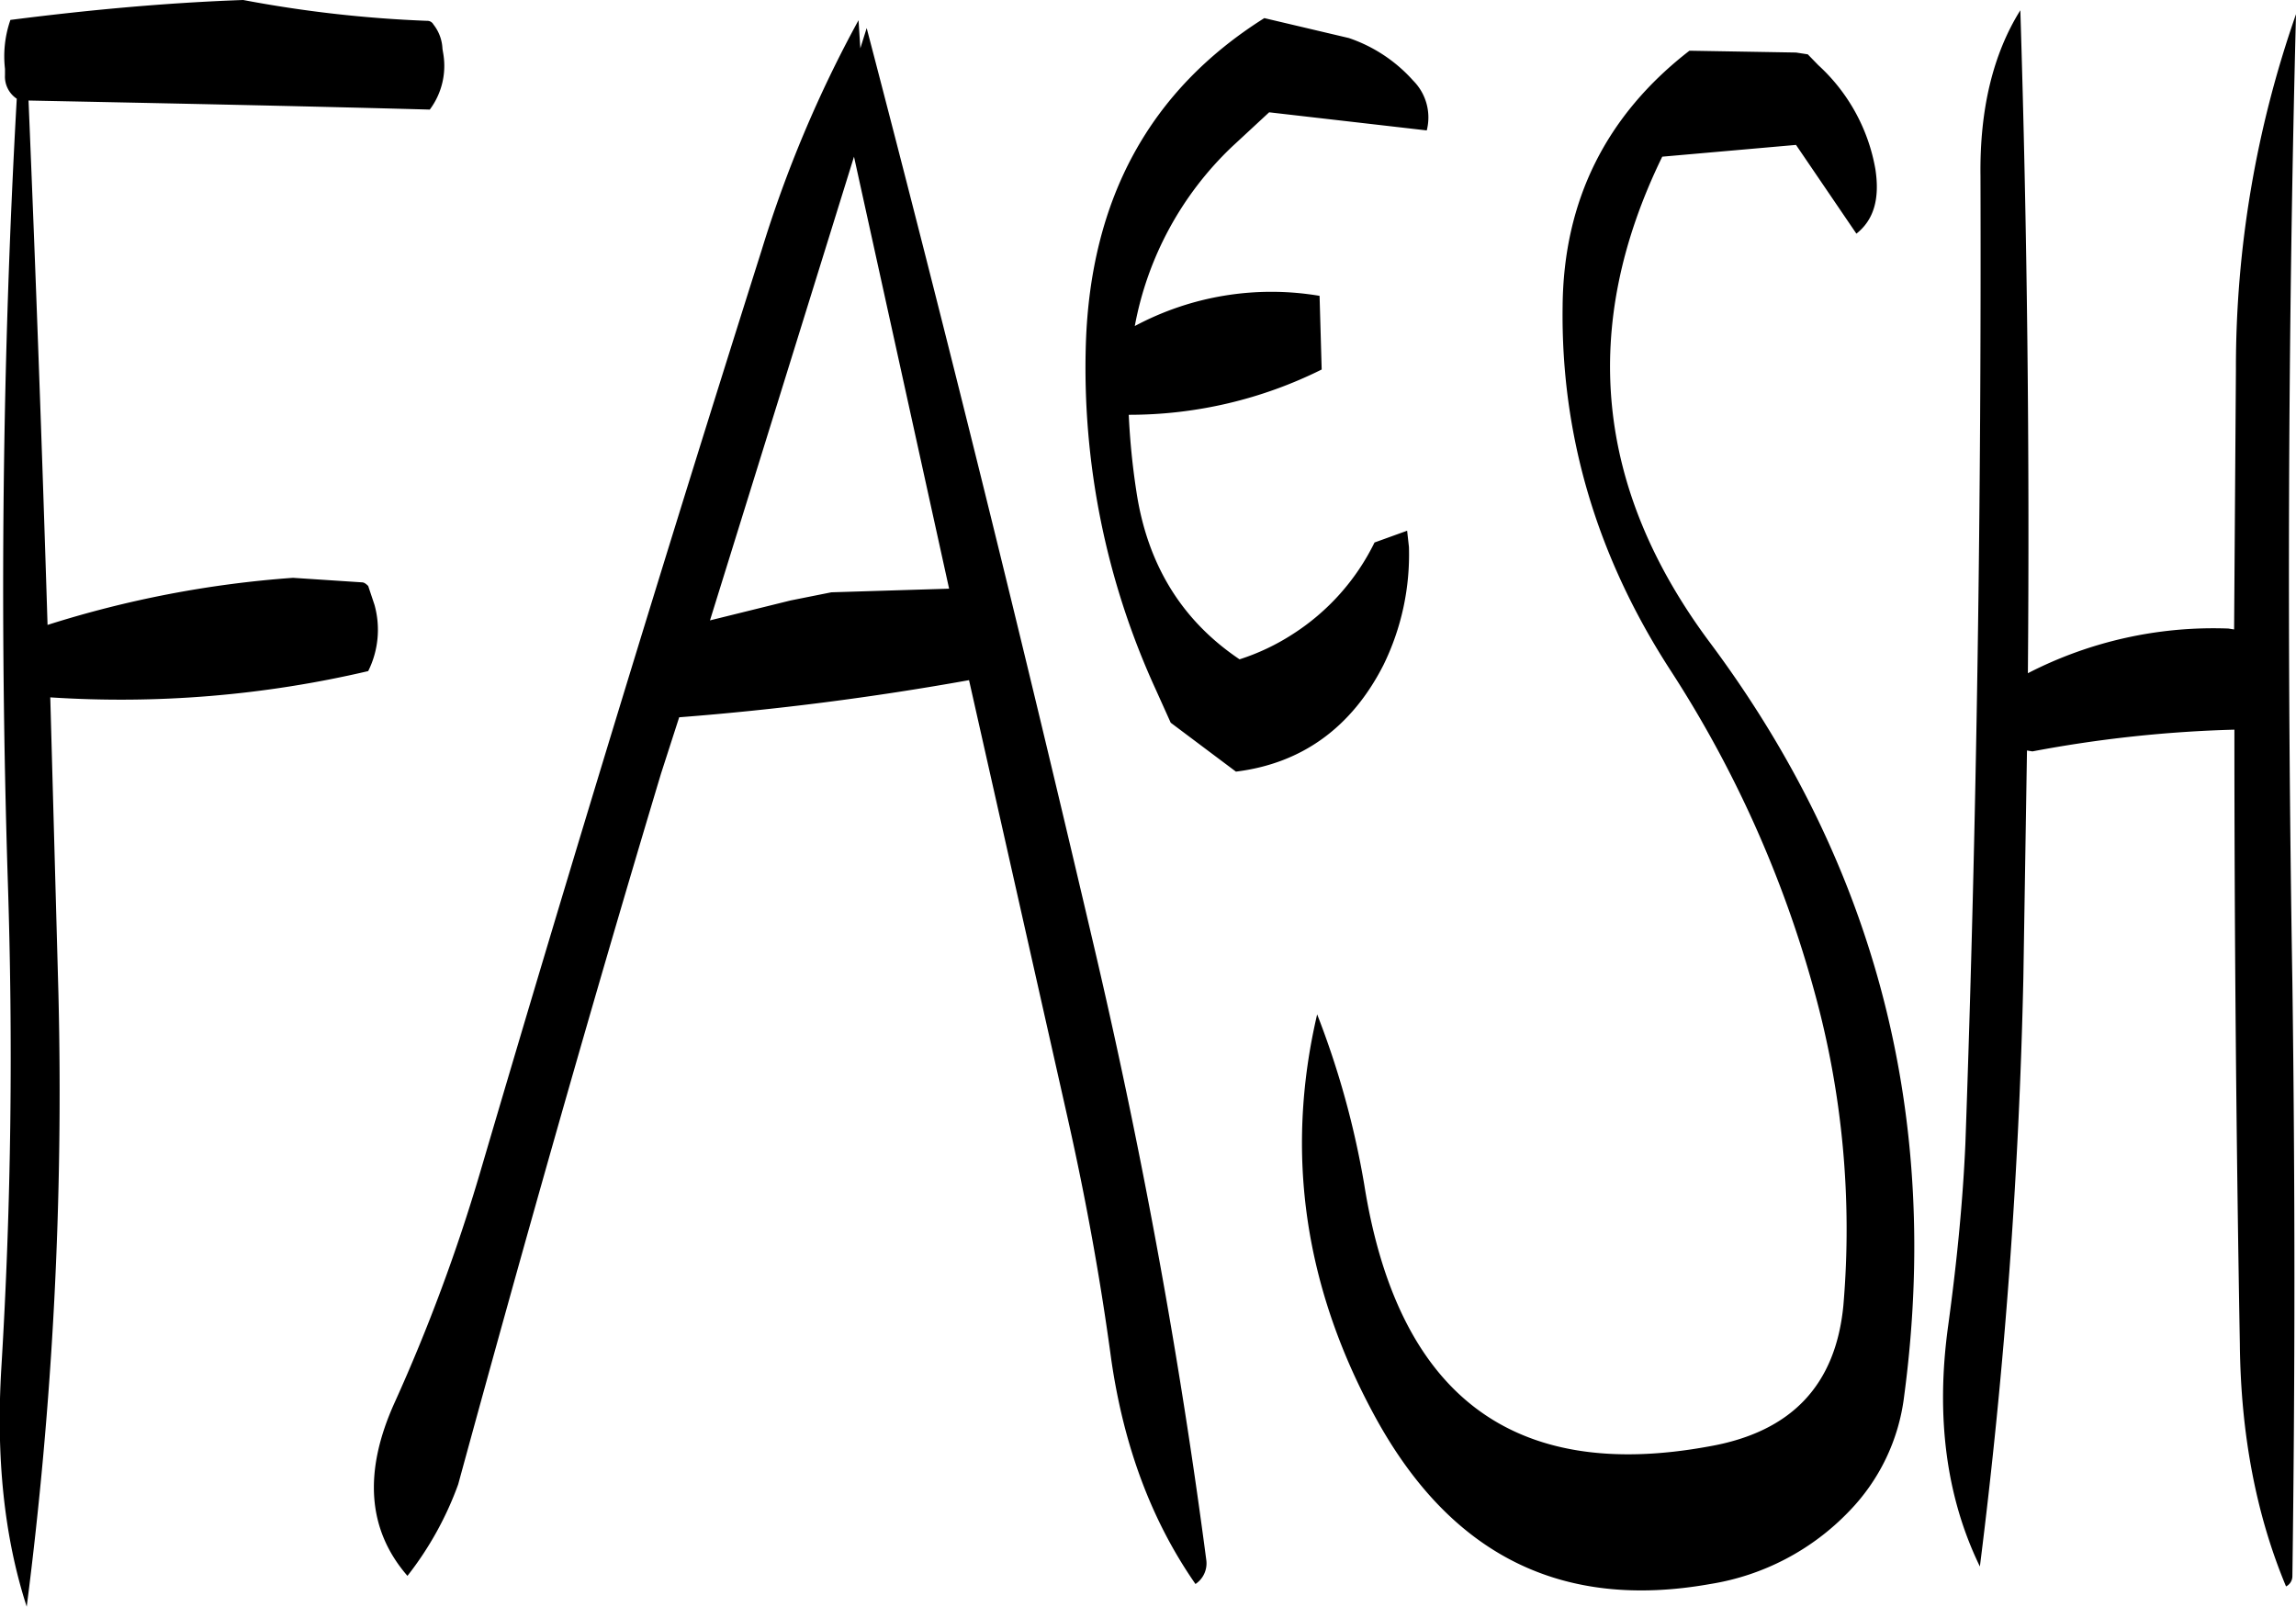 <svg id="Layer_1" data-name="Layer 1" xmlns="http://www.w3.org/2000/svg" viewBox="0 0 304.18 212.88"><defs><style>.cls-1{fill-rule:evenodd;}</style></defs><path class="cls-1" d="M278.52,271.8l-15.6.48-5.4,1.08L246.84,276l19.08-61.44Zm41.76-75.6c-15.24,9.6-23,24-23.64,43.08a102.24,102.24,0,0,0,9.24,45.84l2,4.44,8.64,6.48c8.76-1.08,15.36-5.88,19.56-14.16a33.26,33.26,0,0,0,3.36-15.6l-.24-2.16-4.32,1.56a30.14,30.14,0,0,1-10.8,12.12,29.53,29.53,0,0,1-7.08,3.36q-11.52-7.74-13.68-22.32a95.43,95.43,0,0,1-1-10.08,57.16,57.16,0,0,0,25.56-6L327.6,233a38.37,38.37,0,0,0-24.48,4A43.8,43.8,0,0,1,316,213.24l4.92-4.56,20.88,2.4a6.92,6.92,0,0,0-1.8-6.6,20.05,20.05,0,0,0-8.52-5.64Zm-53.52,4-.24-3.72a162.61,162.61,0,0,0-12.84,30.48q-19.26,60.84-37.32,122.28a235.24,235.24,0,0,1-11.28,30.36c-4.2,9.24-3.6,16.92,1.68,23a43.85,43.85,0,0,0,6.72-12.12c8.52-31.2,17.4-62.64,26.88-94.2l2.4-7.44a386.3,386.3,0,0,0,38.4-4.92L294.24,342c2.4,10.68,4.32,21.24,5.76,31.92,1.68,11.64,5.4,21.48,11.16,29.76a3.29,3.29,0,0,0,1.44-3.12q-5.22-39.78-14.52-79.8Q283.5,258.3,267.6,197.52ZM185,193.8c-10.2.36-20.52,1.32-30.84,2.64a14.63,14.63,0,0,0-.72,6.48v.84a3.52,3.52,0,0,0,1.56,3.12c-1.92,34.2-2.28,68.52-1.2,103.2.72,21.6.48,43.2-.84,64.92-.72,11.88.36,22.44,3.36,31.68a534.81,534.81,0,0,0,4.2-81.24l-1.08-39.24a143.69,143.69,0,0,0,42.12-3.48,12.29,12.29,0,0,0,.84-8.76l-.84-2.52c-.36-.36-.6-.48-.84-.48l-9.12-.6a140.49,140.49,0,0,0-32.52,6.24q-1.08-34.92-2.52-69.48c17.88.36,35.64.72,53.16,1.2a9.68,9.68,0,0,0,1.8-7.32l-.12-.72a5.58,5.58,0,0,0-1.2-3.24.91.91,0,0,0-.84-.48A164.52,164.52,0,0,1,185,193.8Zm263,83.28A53.67,53.67,0,0,0,421.44,283q.36-44.28-1-87.84c-3.6,5.76-5.4,13.08-5.28,22,.12,42.6-.48,85.32-2,128.16-.36,8.16-1.2,16.2-2.28,24.12-1.68,12.12-.24,22.8,4.2,31.92a754.69,754.69,0,0,0,5.76-78l.48-30.12.72.12a167.42,167.42,0,0,1,26.76-2.88q0,40.68.72,81.36c.12,12,2.16,22.68,6.12,32.16a1.52,1.52,0,0,0,.84-1.32q.54-39.06,0-78.72c-.72-43.56-.6-86.4.48-128.28A141.87,141.87,0,0,0,449,242.76l-.24,34.44Zm-71.4-76.56c-11,8.52-16.68,19.8-16.8,33.84-.24,17.16,4.56,33.24,14.28,48.24a151.41,151.41,0,0,1,19.08,42.6,118.43,118.43,0,0,1,3.84,41.52c-1,10.56-6.84,16.8-17.76,18.72q-39.06,7.2-45.72-34.68a114.48,114.48,0,0,0-6.24-22.56q-6.48,27.72,7.92,53.76c10,18,24.6,25.2,44.16,21.72a32.57,32.57,0,0,0,18.36-9.6,26.44,26.44,0,0,0,7.32-15.24c4.92-36.84-3.6-70.2-25.68-99.84q-22.86-30.6-6.36-64.44L390.72,213l8,11.76c2.28-1.8,3.12-4.56,2.52-8.52a24.33,24.33,0,0,0-7.56-13.8L392.28,201l-1.56-.24Z" transform="translate(-152.78 -193.8)"/></svg>